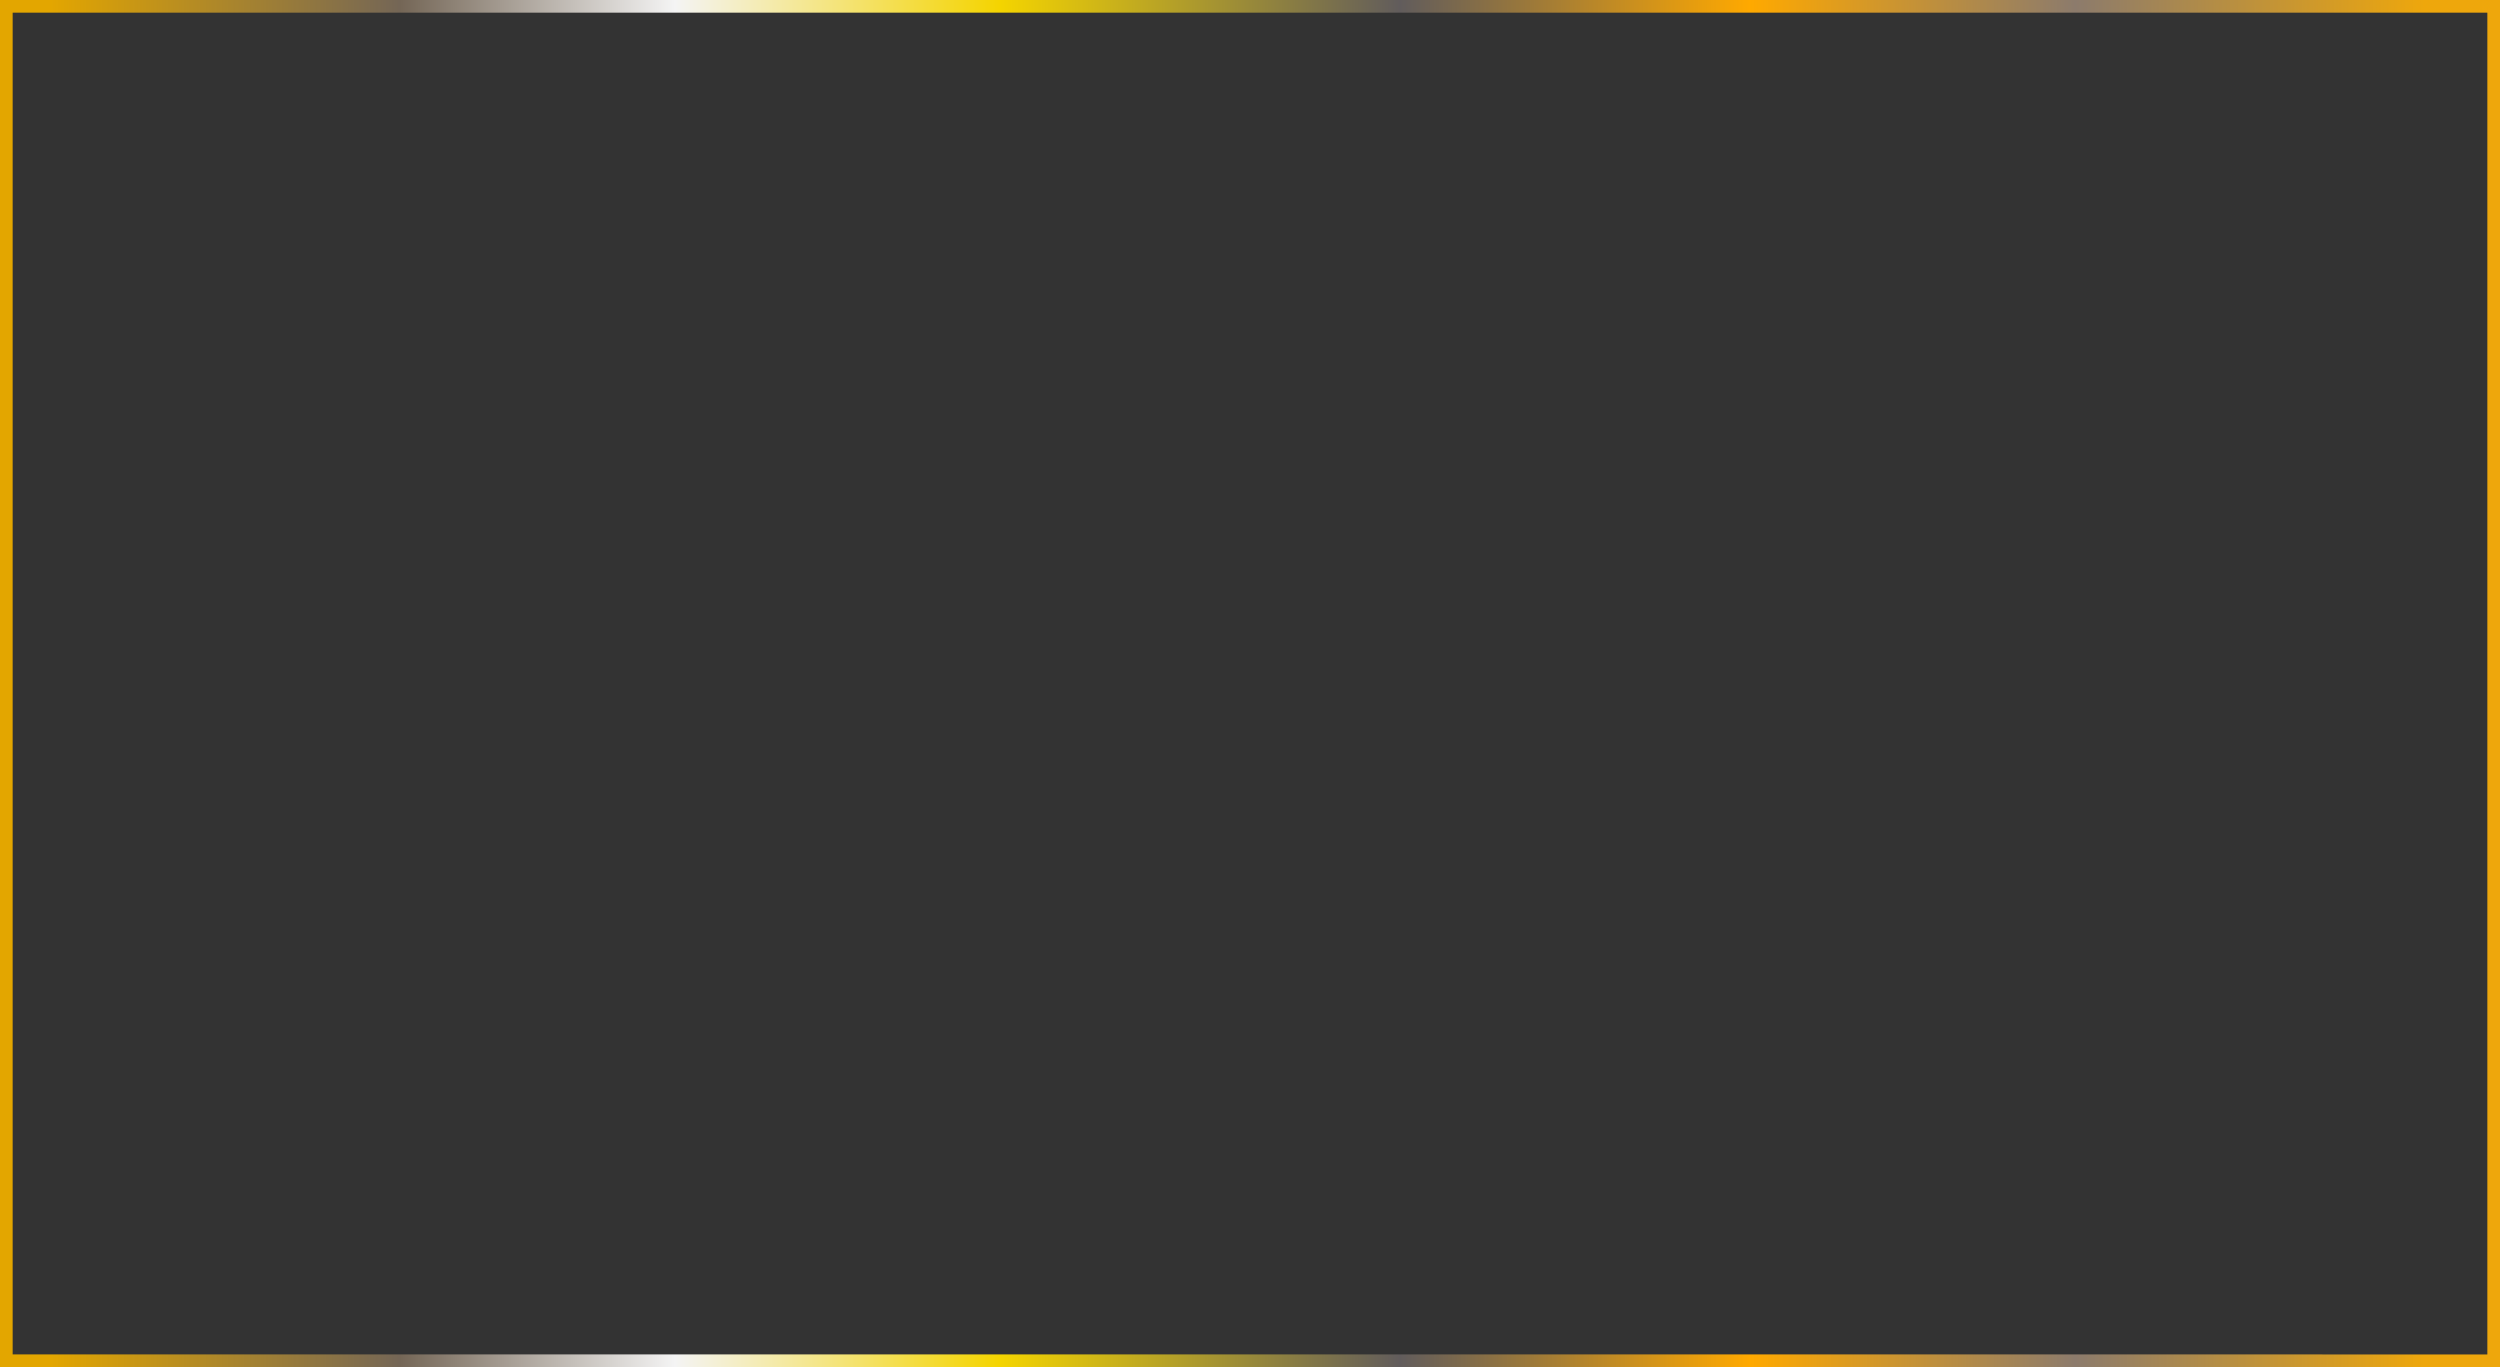 <?xml version="1.0" encoding="UTF-8"?>
<svg id="_Слой_1" data-name="Слой 1" xmlns="http://www.w3.org/2000/svg" xmlns:xlink="http://www.w3.org/1999/xlink" viewBox="0 0 1975 1080">
  <rect x="0" y="0" width="1975" height="1080" fill="#333333" stroke="none"/>
  <defs>
    <style>
      .cls-1 {
        fill: url(#_Безымянный_градиент_616);
        stroke-width: 0px;
      }
    </style>
    <linearGradient id="_Безымянный_градиент_616" data-name="Безымянный градиент 616" x1="0" y1="540" x2="1975" y2="540" gradientUnits="userSpaceOnUse">
      <stop offset=".02" stop-color="#e3a600"/>
      <stop offset=".16" stop-color="#746656"/>
      <stop offset=".27" stop-color="#f4f4f4"/>
      <stop offset=".4" stop-color="#f4d400"/>
      <stop offset=".56" stop-color="#615c5c"/>
      <stop offset=".7" stop-color="#ffa900"/>
      <stop offset=".83" stop-color="#8c7b6c"/>
      <stop offset=".97" stop-color="#eea70c"/>
    </linearGradient>
  </defs>
  <path class="cls-1" d="M1965,10v1060H10V10h1955M1975,0H0v1080h1975V0h0Z"/>
</svg>